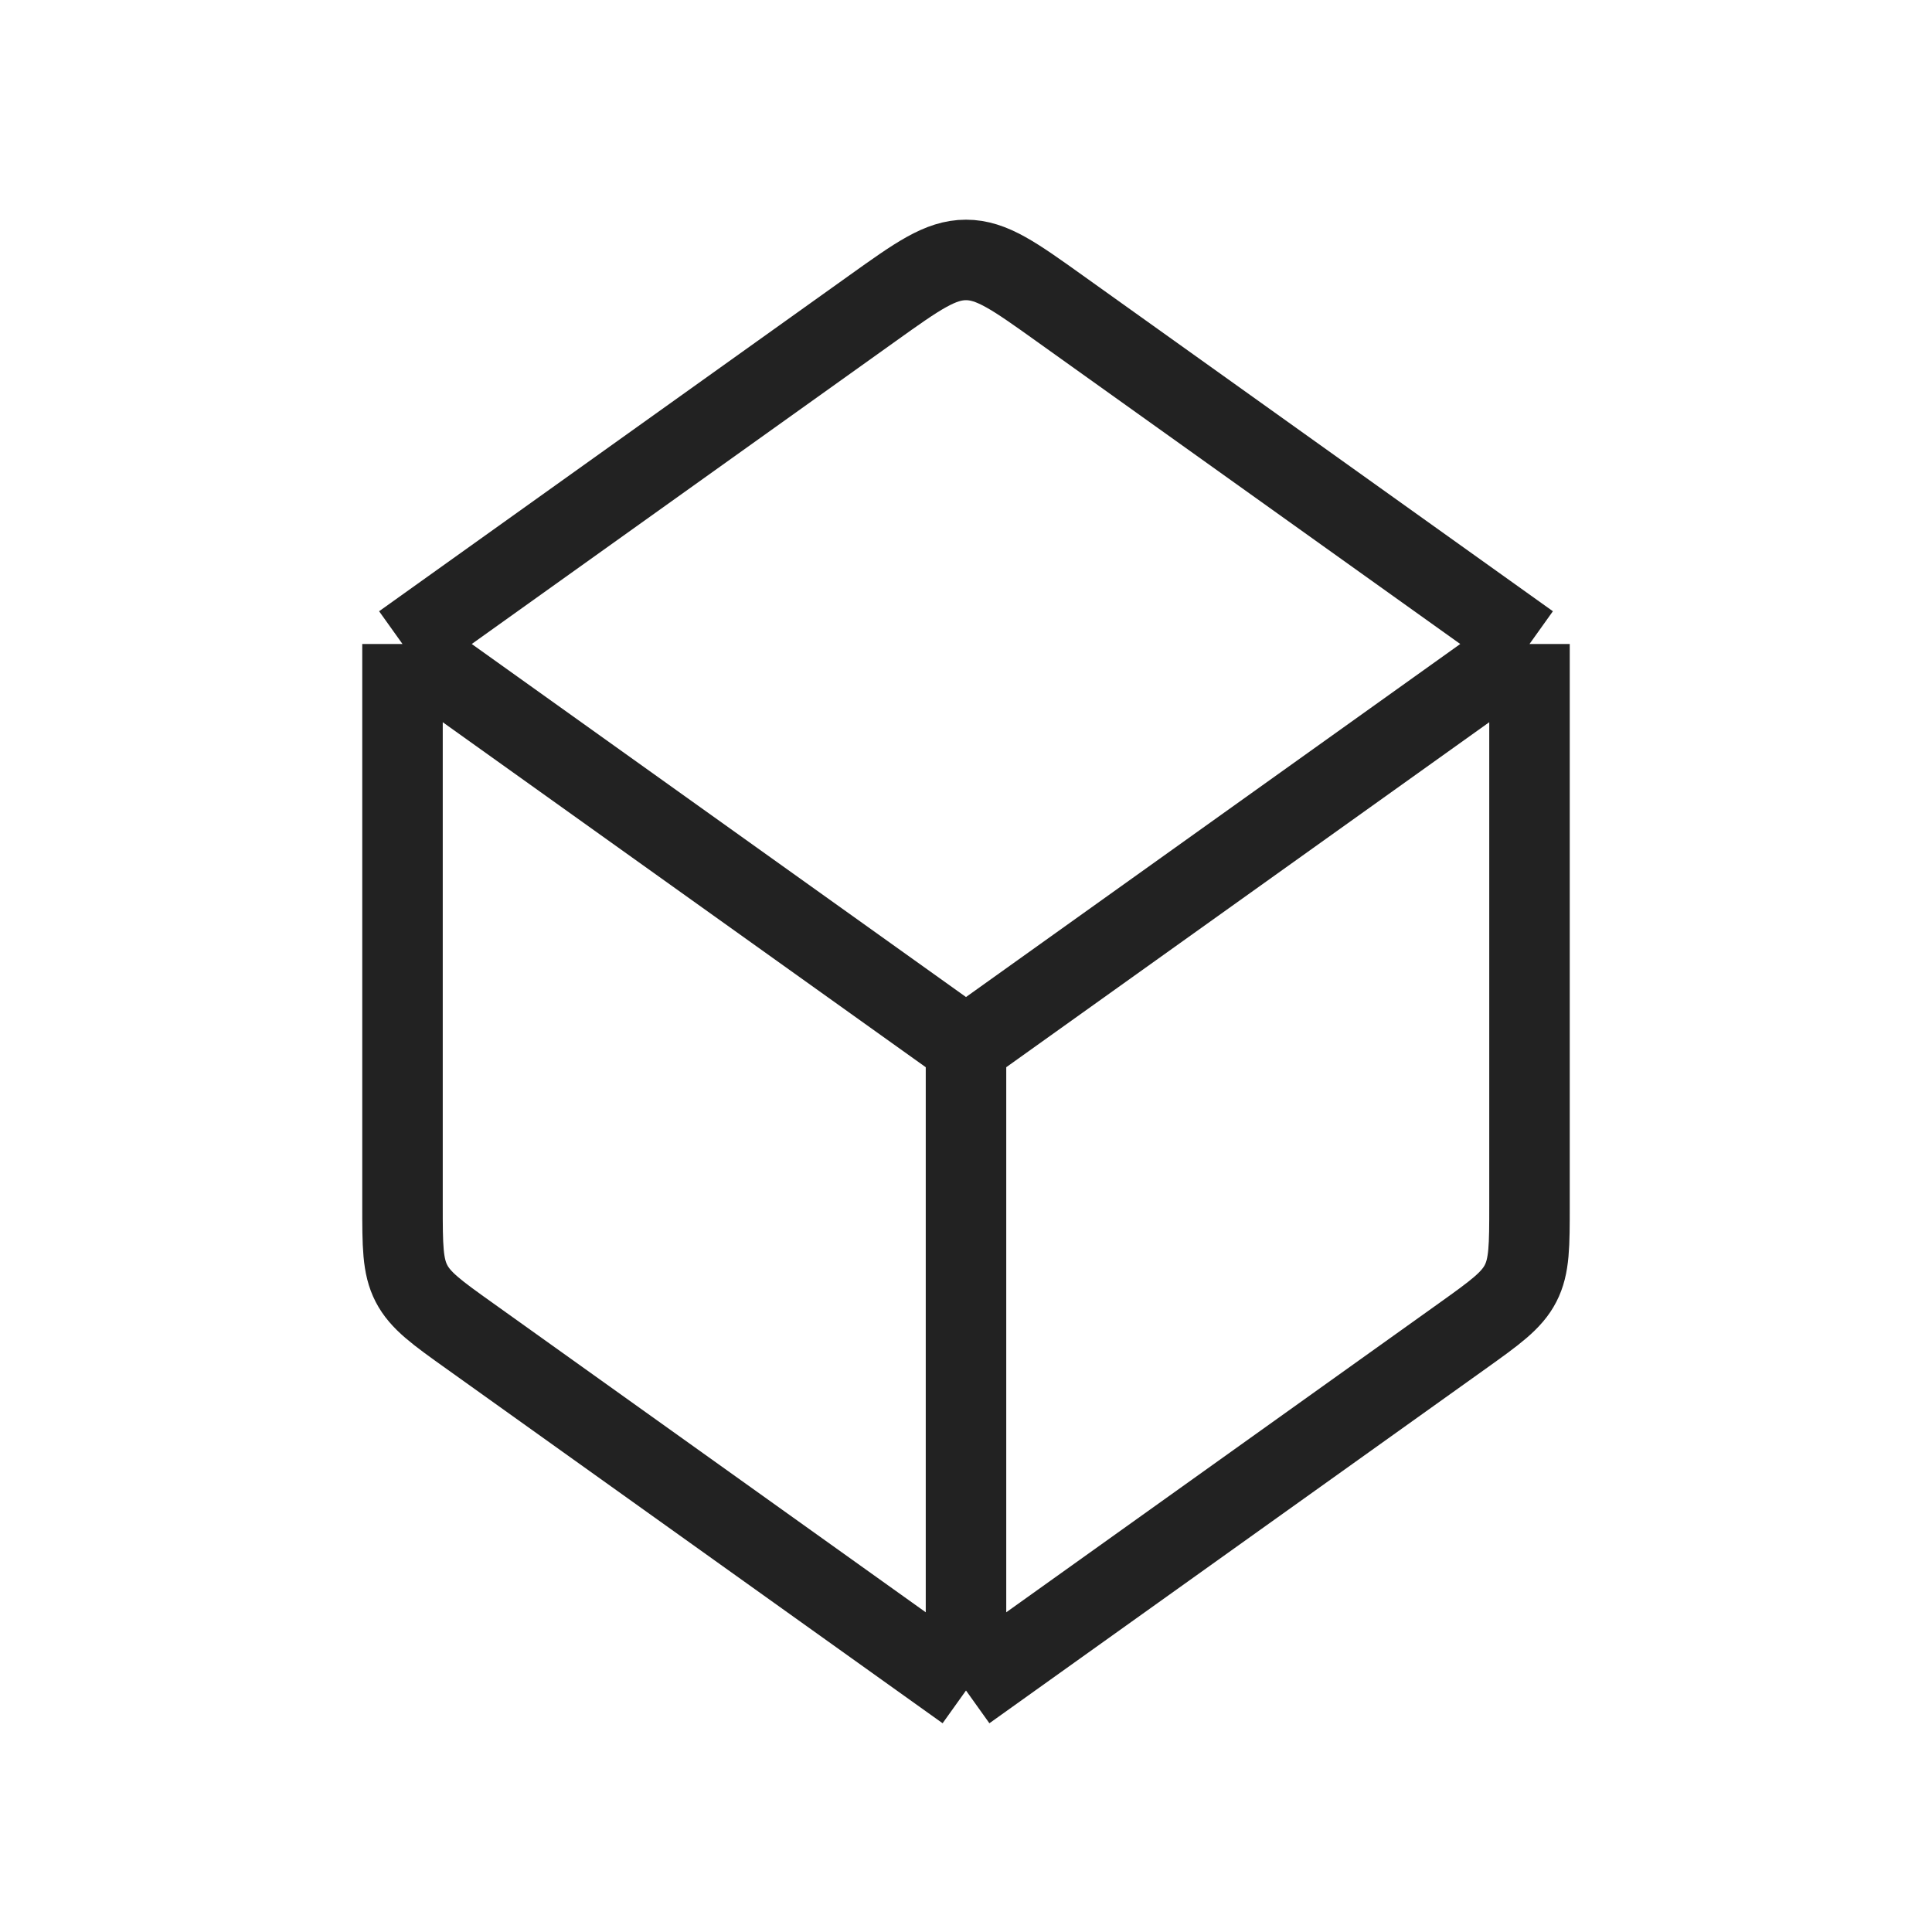 <svg viewBox="0 0 24 24" fill="none" xmlns="http://www.w3.org/2000/svg">
<path d="M12 21V13M12 21L5.838 16.598C5.427 16.305 5.222 16.158 5.111 15.943C5 15.728 5 15.475 5 14.971V8M12 21L18.163 16.598C18.573 16.305 18.778 16.158 18.889 15.943C19 15.728 19 15.475 19 14.971V8M12 13L5 8M12 13L19 8M5 8L10.838 3.83C11.399 3.429 11.68 3.229 12 3.229C12.32 3.229 12.601 3.429 13.162 3.83L19 8" stroke="#222222" stroke-linejoin="round"/>
</svg>
